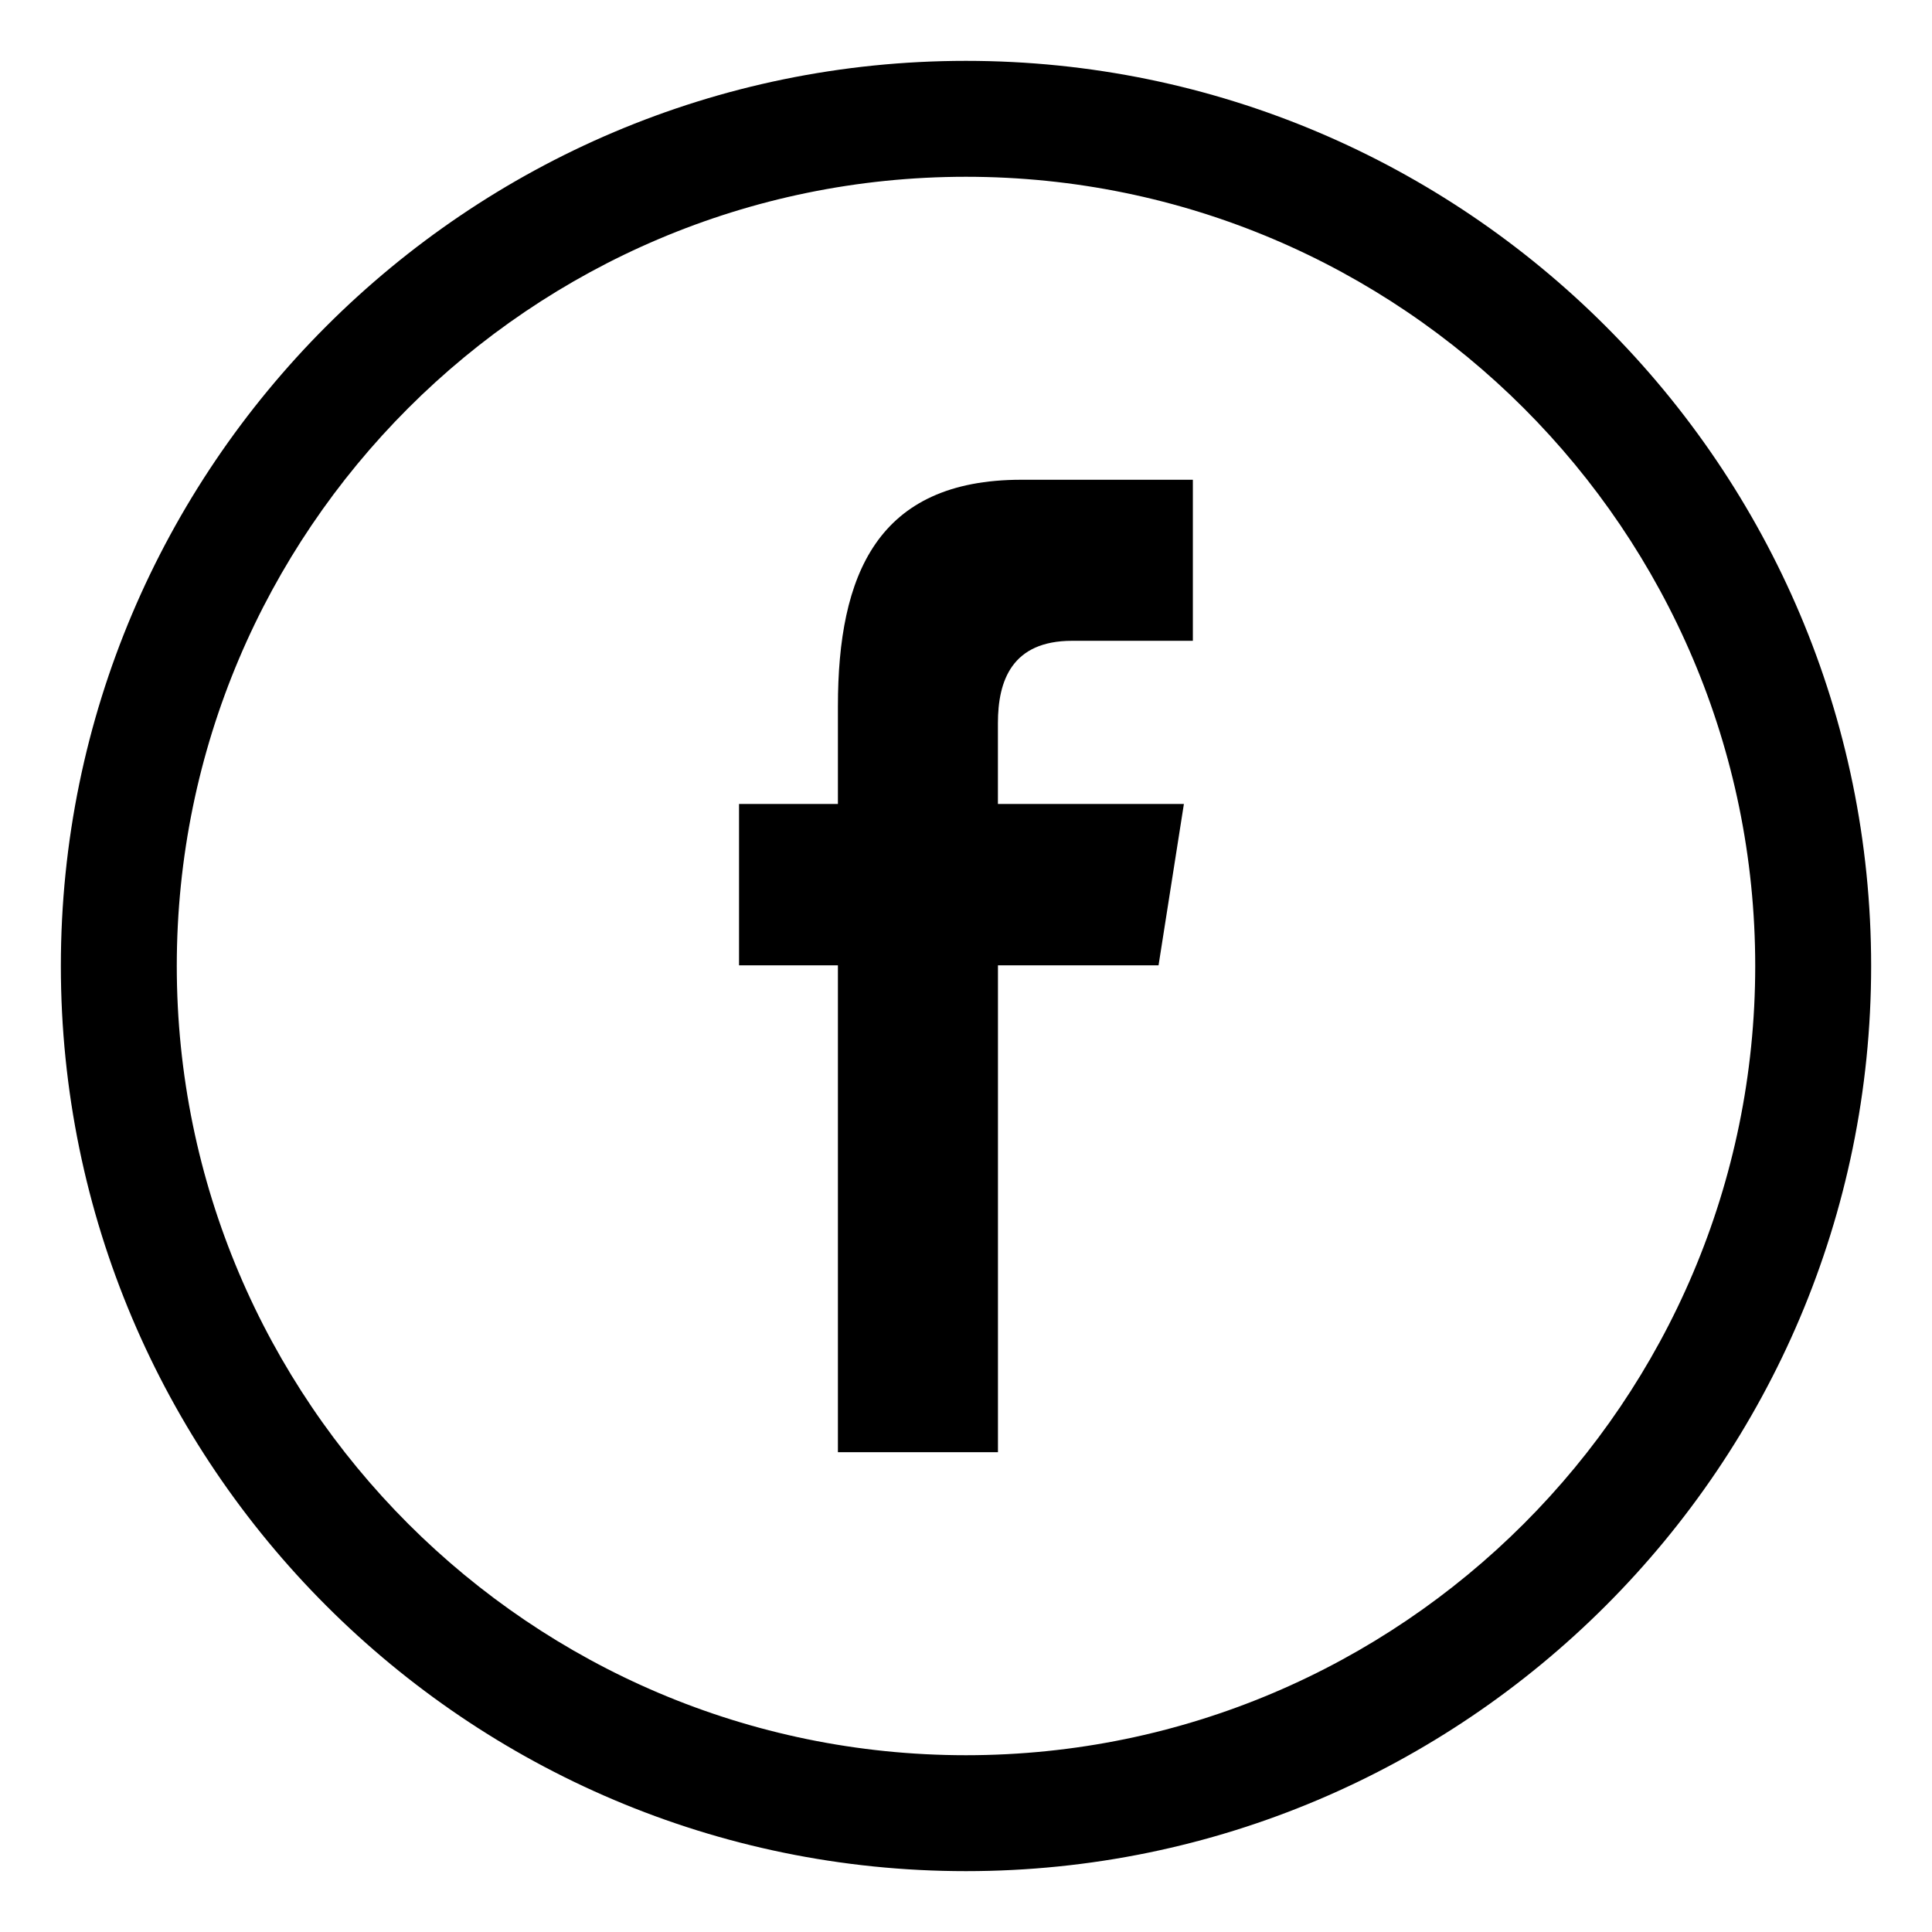 <?xml version="1.0" encoding="utf-8"?>
<!-- Generator: Adobe Illustrator 16.0.2, SVG Export Plug-In . SVG Version: 6.00 Build 0)  -->
<!DOCTYPE svg PUBLIC "-//W3C//DTD SVG 1.1//EN" "http://www.w3.org/Graphics/SVG/1.1/DTD/svg11.dtd">
<svg version="1.1" id="Layer_1" xmlns="http://www.w3.org/2000/svg" xmlns:xlink="http://www.w3.org/1999/xlink" x="0px" y="0px"
	 width="50px" height="50px" viewBox="0 0 50 50" enable-background="new 0 0 50 50" xml:space="preserve">
<g>
	<path d="M24.999,48.425c-12.916,0-23.424-10.509-23.424-23.426c0-12.916,10.508-23.424,23.424-23.424
		c12.917,0,23.426,10.508,23.426,23.424C48.425,37.916,37.916,48.425,24.999,48.425z M24.999,4.575
		c-11.262,0-20.424,9.162-20.424,20.424c0,11.263,9.162,20.426,20.424,20.426c11.263,0,20.426-9.163,20.426-20.426
		C45.425,13.737,36.262,4.575,24.999,4.575z"/>
</g>
<g>
	<path d="M25.827,37.583v-12.6h4.156l0.656-4.176h-4.813v-2.094c0-1.09,0.357-2.129,1.92-2.129h3.125v-4.168h-4.438
		c-3.73,0-4.748,2.457-4.748,5.861v2.529h-2.559v4.176h2.559v12.6H25.827L25.827,37.583z"/>
</g>
</svg>
